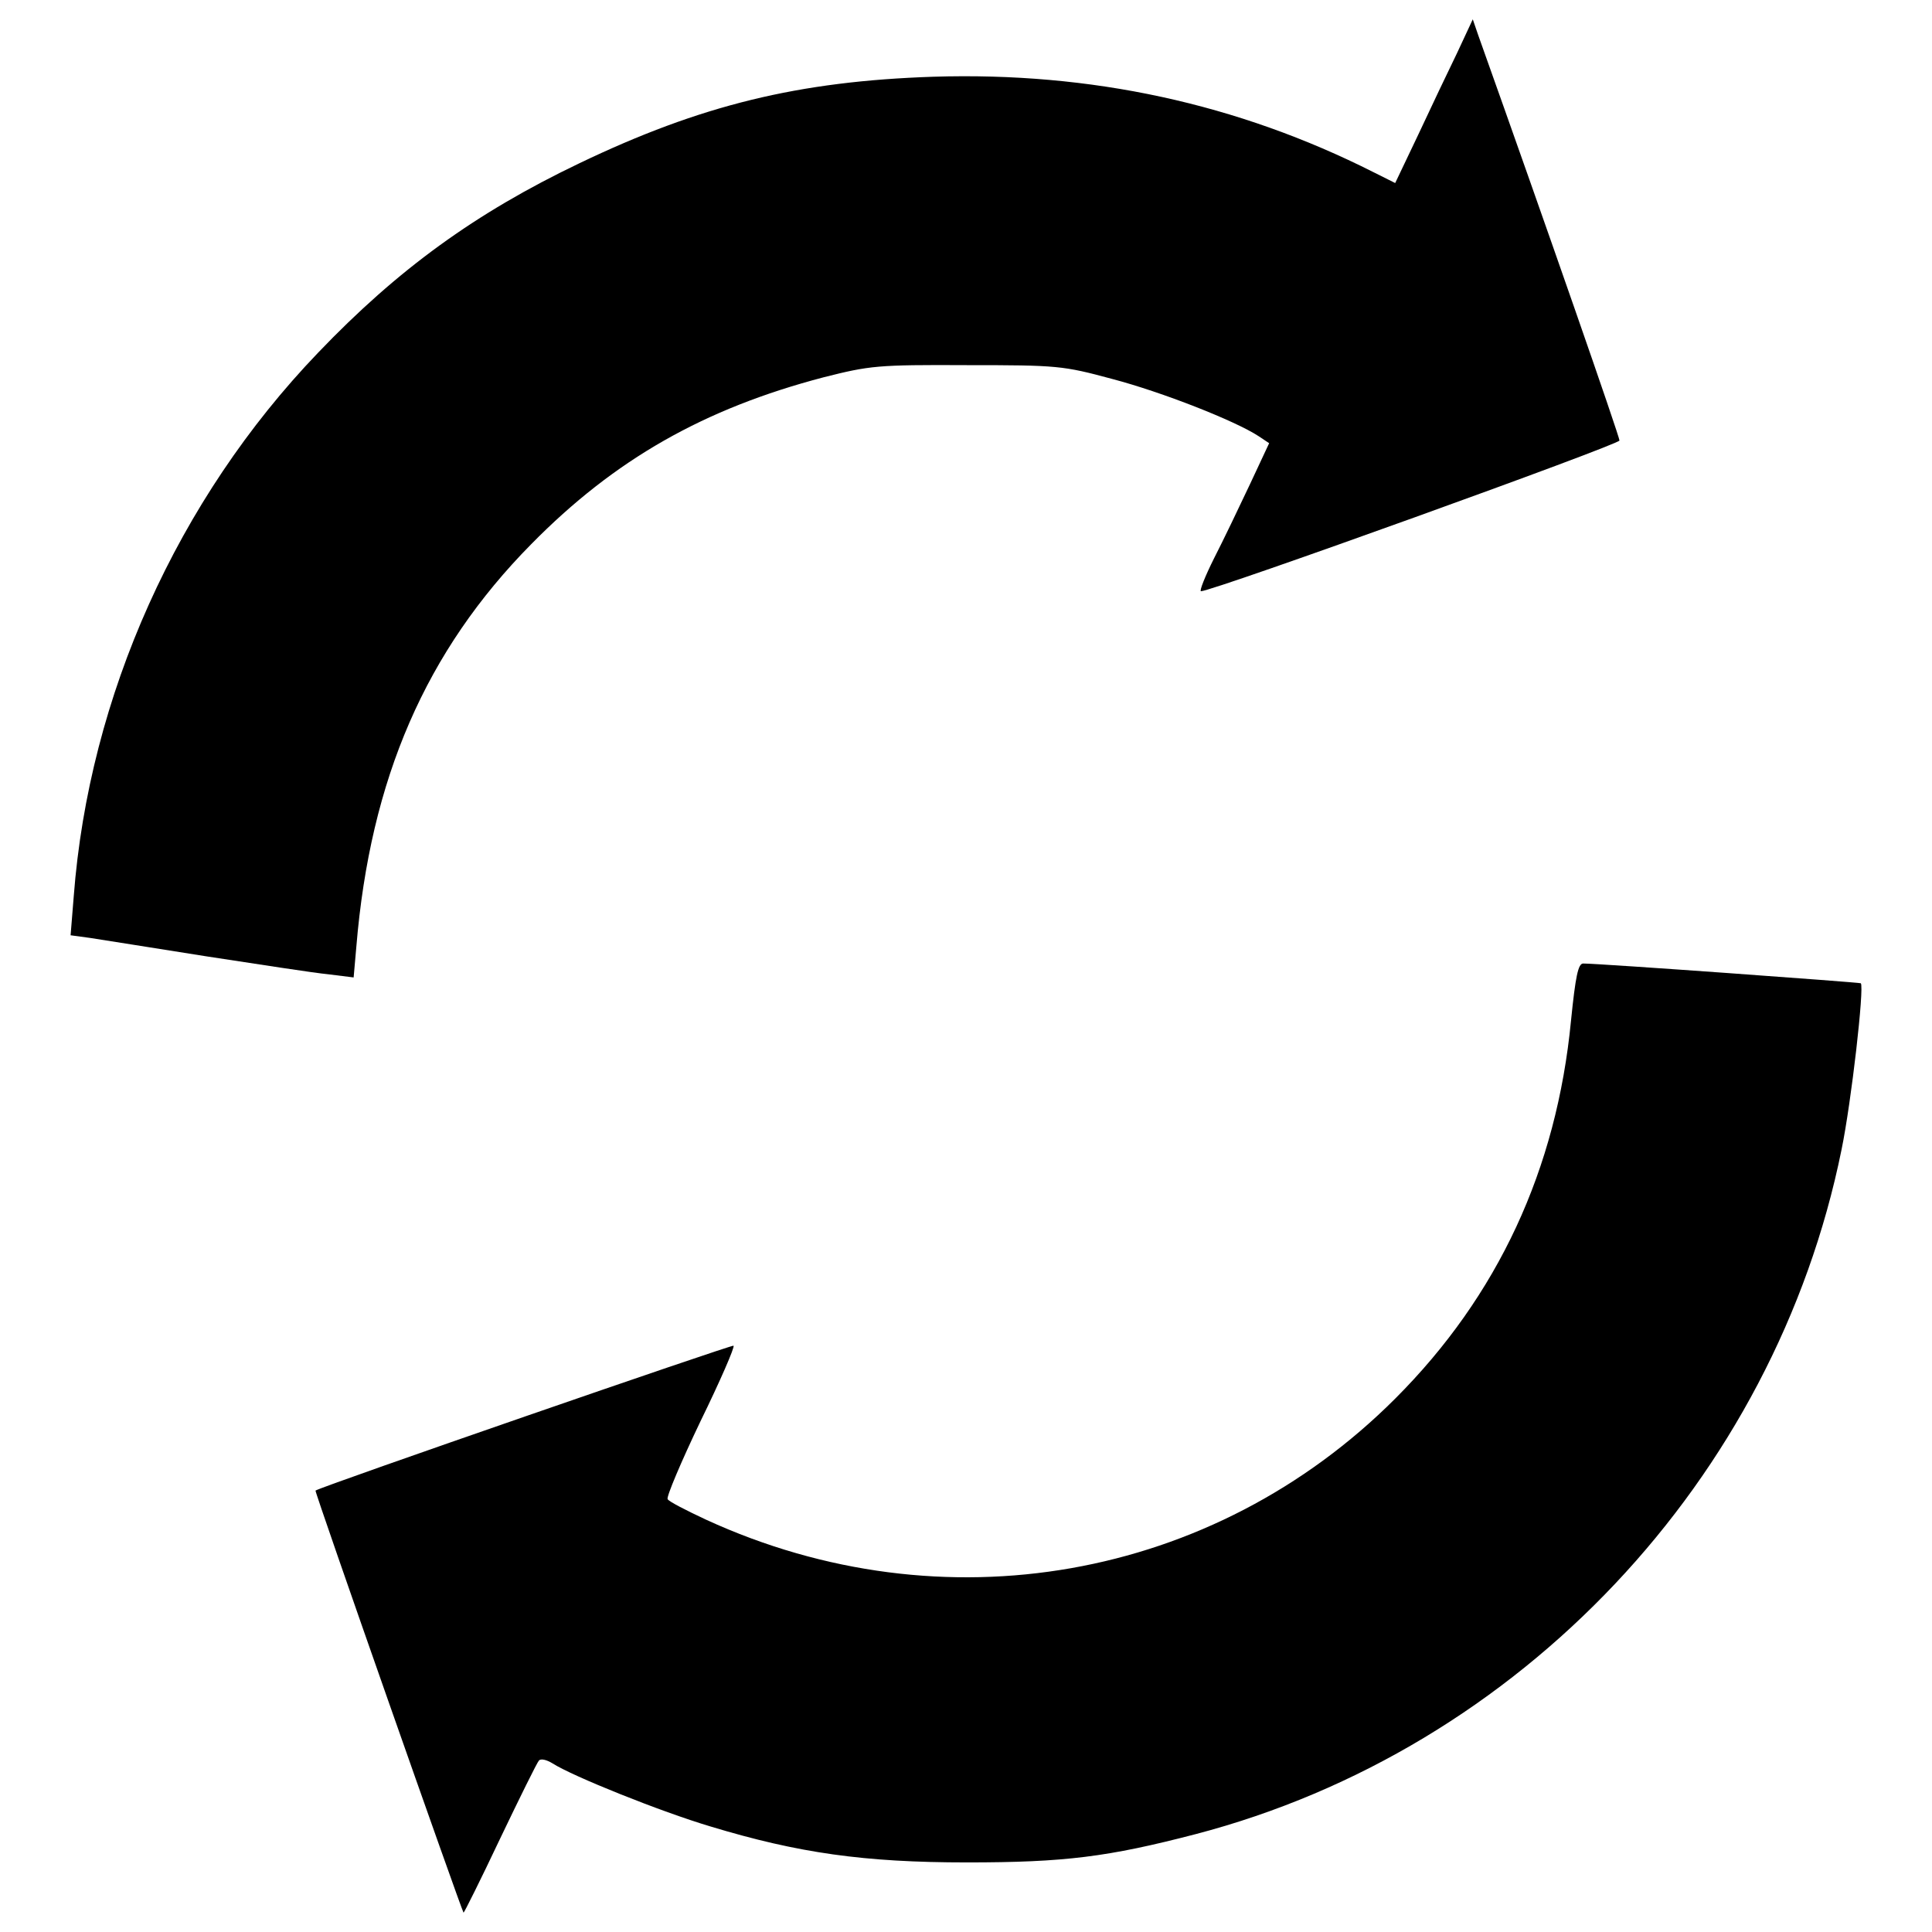 <?xml version="1.0" encoding="utf-8"?>
<!-- Svg Vector Icons : http://www.onlinewebfonts.com/icon -->
<!DOCTYPE svg PUBLIC "-//W3C//DTD SVG 1.1//EN" "http://www.w3.org/Graphics/SVG/1.1/DTD/svg11.dtd">
<svg version="1.1" xmlns="http://www.w3.org/2000/svg" xmlns:xlink="http://www.w3.org/1999/xlink" x="0px" y="0px" viewBox="0 0 1000 1000" enable-background="new 0 0 1000 1000" xml:space="preserve">
<g><g transform="translate(0,511) scale(0.1,-0.1)"><path d="M7541.9,4835.9c-46.4-95.2-137-285.6-202-424.9l-118.4-248.4l-111.4,55.7c-703.5,355.2-1462.7,520.1-2279.9,494.5c-696.5-23.2-1202.6-146.3-1831.8-448.1C2459.6,4007,2058,3714.5,1647,3285C918,2525.8,460.6,1506.5,381.7,471l-16.3-202l102.2-13.9c55.7-9.3,327.4-51.1,601.3-95.2c274-41.8,557.2-85.9,631.5-92.9l130-16.2l13.9,157.9c72,870.6,359.9,1532.3,905.5,2084.9c431.8,438.8,893.9,701.2,1513.8,863.7c239.1,60.4,278.6,65,740.6,62.7c469,0,496.8-2.3,754.6-72c255.4-67.3,633.8-215.9,754.6-294.9l55.7-37.1l-99.9-213.6c-55.7-118.4-139.3-292.5-185.7-383.1c-46.4-92.9-76.6-169.5-67.3-169.5c60.4,0,2166.2,759.2,2166.2,780.1c0,20.9-373.8,1095.8-731.4,2098.8l-27.9,81.3L7541.9,4835.9z"/><path d="M8131.6-172.1c-74.3-770.8-378.4-1425.5-910.1-1957.2c-942.6-942.6-2342.6-1188.7-3566.2-626.9c-104.5,48.7-195,95.2-199.7,106.8c-7,11.6,69.6,192.7,169.5,401.7c102.2,209,178.8,385.4,171.8,392.4c-7,7-2129-726.7-2163.8-749.9c-7-2.3,756.9-2175.5,766.2-2184.7c2.3-2.3,88.2,169.5,188.1,380.8c102.2,213.6,192.7,397,202,406.3c9.3,11.6,39.5,4.6,69.7-13.9c104.5-67.3,561.9-250.7,819.6-327.4c452.7-137,794-185.7,1325.7-185.7c506.1,0,729,27.9,1184.1,146.3c1678.6,438.8,2997.3,1836.5,3343.3,3542.9c51.1,248.4,118.4,840.5,99.8,861.3c-7,4.6-1351.2,102.2-1437.1,102.2C8168.7,122.8,8154.8,57.8,8131.6-172.1z"/></g></g>
</svg>